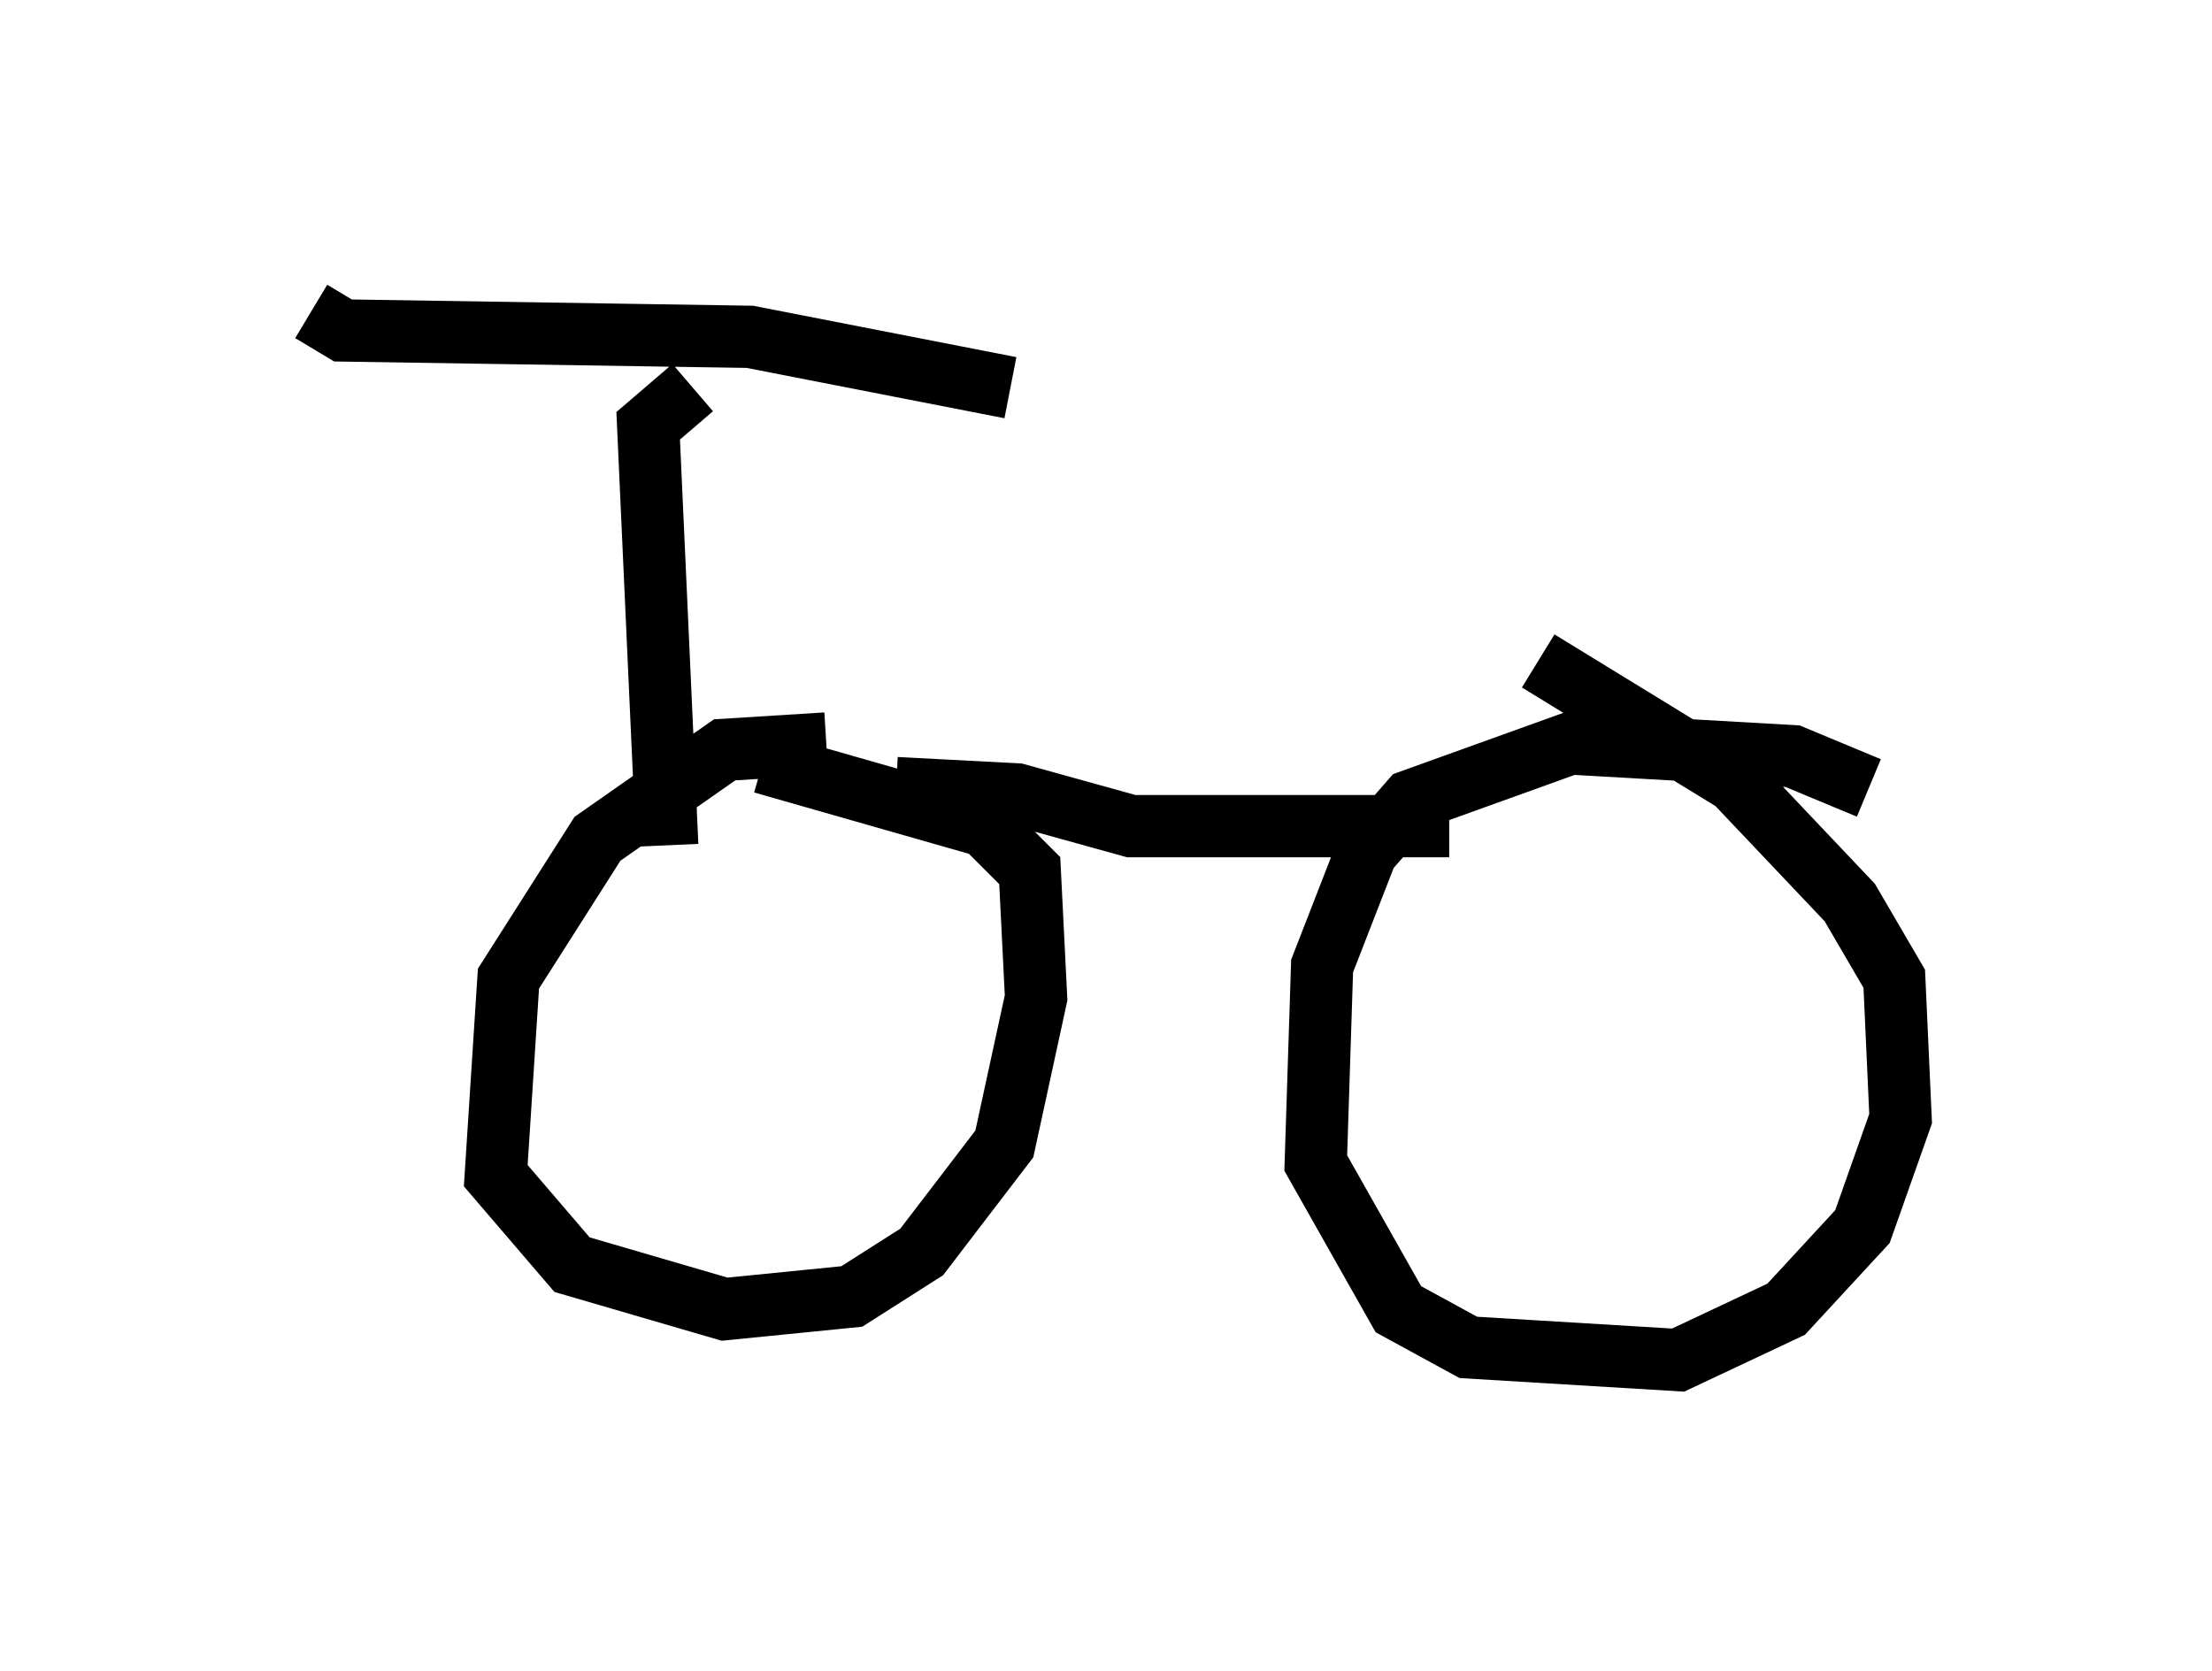 <?xml version="1.0" encoding="utf-8" ?>
<svg baseProfile="full" height="26.844" version="1.1" width="35.521" xmlns="http://www.w3.org/2000/svg" xmlns:ev="http://www.w3.org/2001/xml-events" xmlns:xlink="http://www.w3.org/1999/xlink"><defs /><rect fill="white" height="26.844" width="35.521" x="0" y="0" /><path d="M14.392, 12.35 m-1.123, -0.408 l-1.633, 0.102 -2.042, 1.429 l-1.429, 2.246 -0.204, 3.165 l1.225, 1.429 2.45, 0.715 l2.042, -0.204 1.123, -0.715 l1.327, -1.735 0.51, -2.348 l-0.102, -2.042 -0.715, -0.715 l-3.573, -1.021 m17.763, 0.408 l-1.225, -0.51 -3.573, -0.204 l-2.552, 0.919 -0.715, 0.817 l-0.715, 1.838 -0.102, 3.165 l1.327, 2.348 1.123, 0.613 l3.369, 0.204 1.735, -0.817 l1.225, -1.327 0.613, -1.735 l-0.102, -2.246 -0.715, -1.225 l-1.838, -1.94 -3.165, -1.94 m-10.311, 2.042 l1.94, 0.102 1.838, 0.51 l5.104, 0.0 m-12.148, -7.044 l-0.715, 0.613 0.306, 6.738 m-5.717, -8.575 l0.51, 0.306 6.533, 0.102 l4.185, 0.817 " fill="none" stroke="black" stroke-width="1" /></svg>
